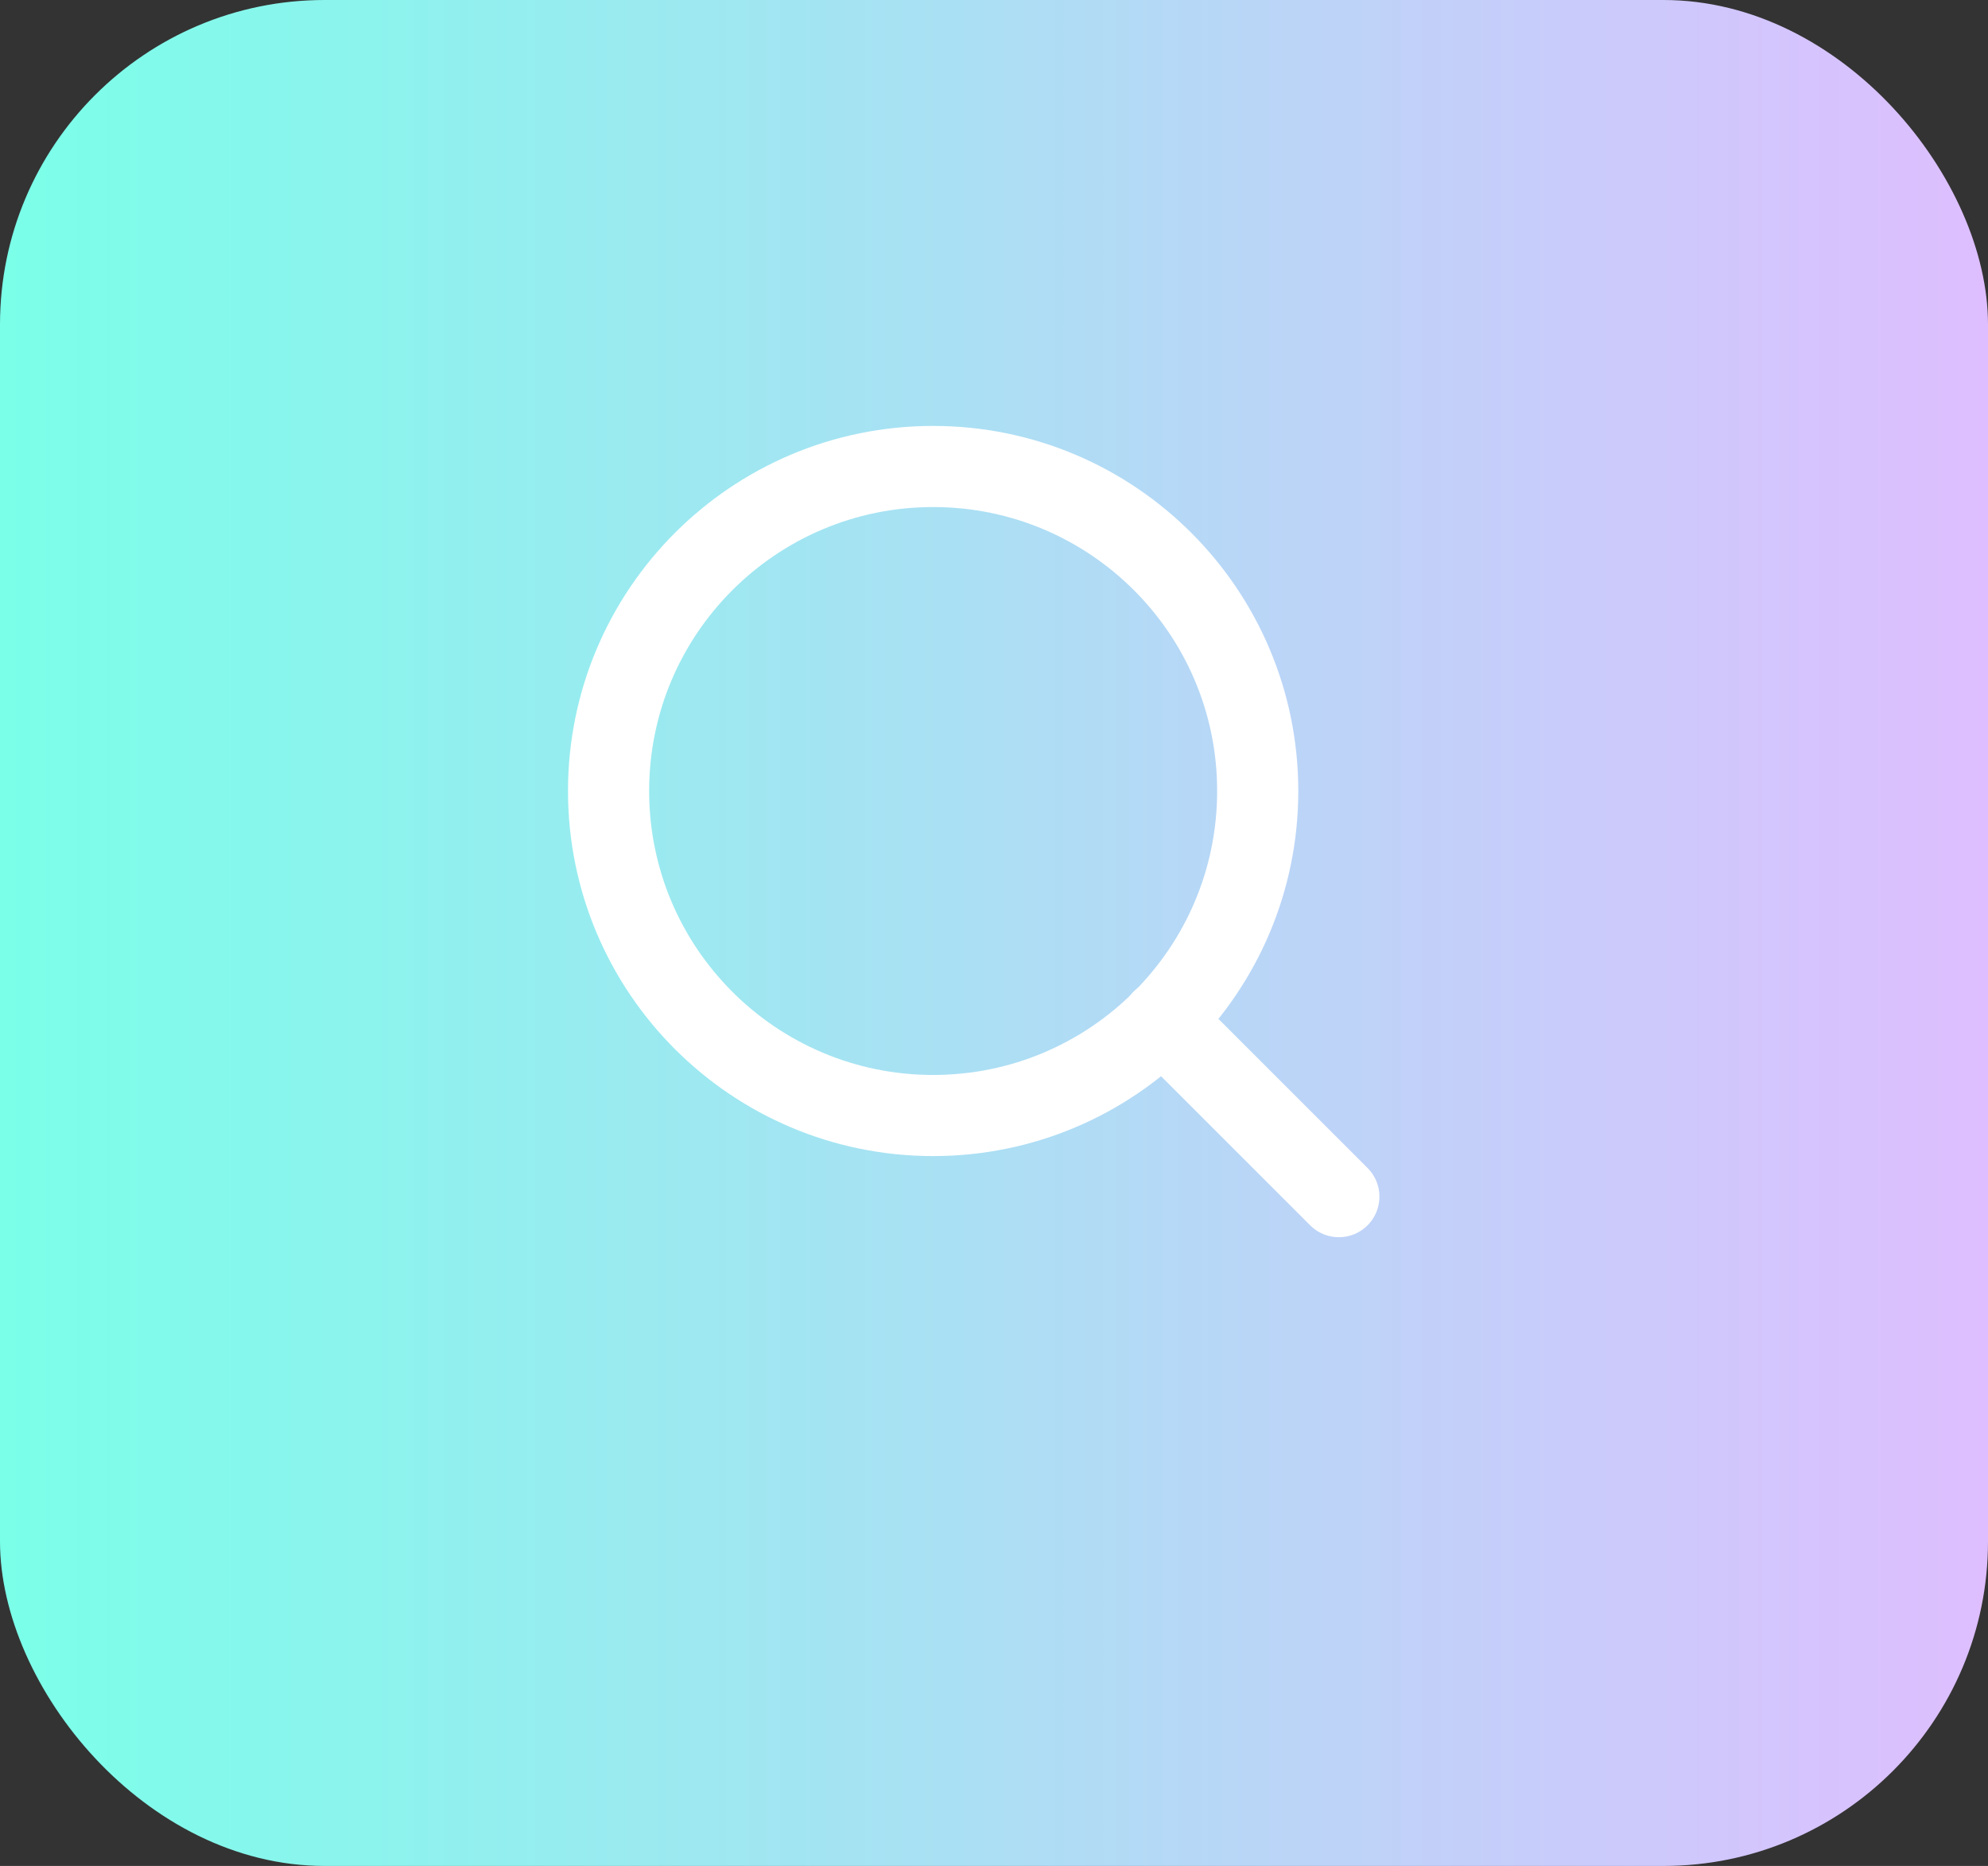 <svg width="49" height="46" viewBox="0 0 49 46" fill="none" xmlns="http://www.w3.org/2000/svg">
<rect x="0" y="0" width="49" height="46" fill="#333333" stroke="none"/>
<rect width="49" height="46" rx="8" fill="url(#paint0_linear_16_1869)"/>
<path d="M23 27.5C27.418 27.5 31 23.918 31 19.5C31 15.082 27.418 11.5 23 11.5C18.582 11.5 15 15.082 15 19.5C15 23.918 18.582 27.5 23 27.5Z" stroke="white" stroke-width="2" stroke-linecap="round" stroke-linejoin="round"/>
<path d="M33 29.5L28.65 25.15" stroke="white" stroke-width="2" stroke-linecap="round" stroke-linejoin="round"/>
<defs>
<linearGradient id="paint0_linear_16_1869" x1="0" y1="23" x2="49" y2="23" gradientUnits="userSpaceOnUse">
<stop stop-color="#7AFFE9"/>
<stop offset="1" stop-color="#DEBEFF"/>
</linearGradient>
</defs>
</svg>

